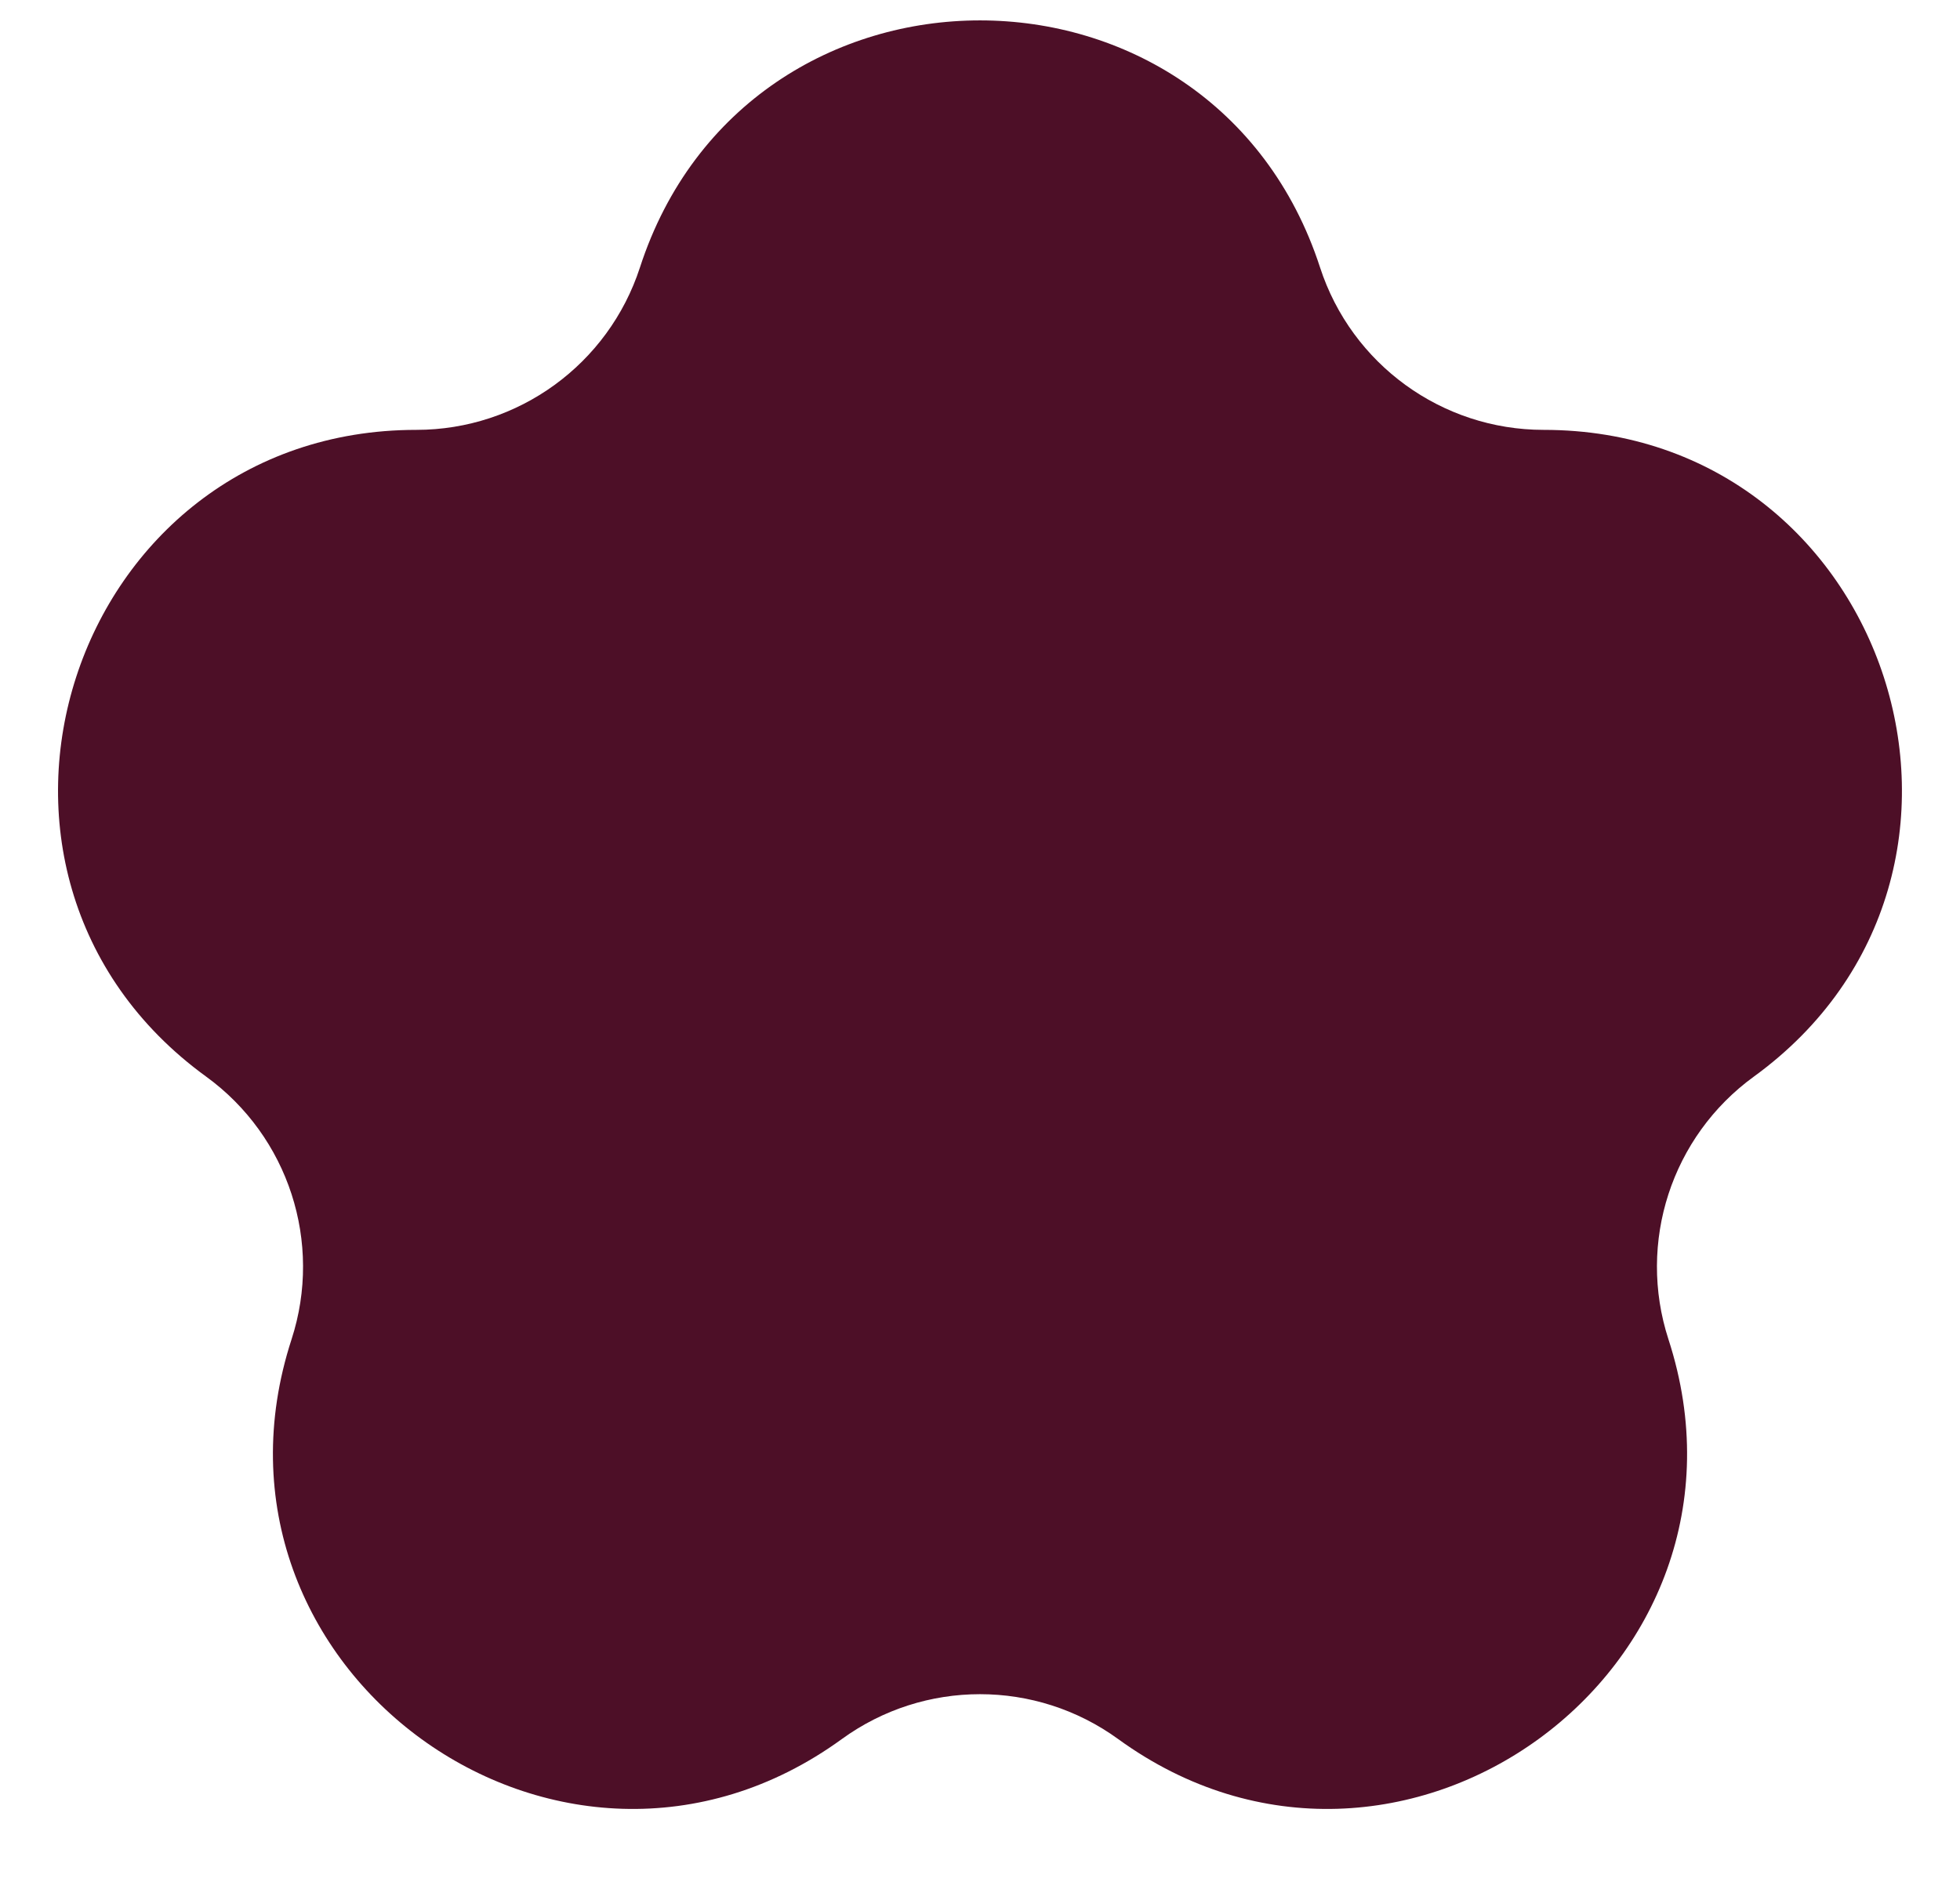 <svg width="24" height="23" viewBox="0 0 24 23" fill="none" xmlns="http://www.w3.org/2000/svg">
<g id="Star 2">
<path id="Vector" d="M16.164 3.276C14.854 -0.759 9.146 -0.759 7.836 3.276C7.45 4.462 6.345 5.265 5.098 5.265C0.856 5.265 -0.908 10.693 2.524 13.186C3.533 13.919 3.955 15.218 3.57 16.404C2.259 20.438 6.876 23.793 10.308 21.3C11.317 20.567 12.683 20.567 13.692 21.3C17.124 23.793 21.741 20.438 20.43 16.404C20.045 15.218 20.467 13.919 21.476 13.186C24.907 10.693 23.144 5.265 18.902 5.265C17.655 5.265 16.55 4.462 16.164 3.276Z" fill="#4D0F27"/>
</g>
</svg>

